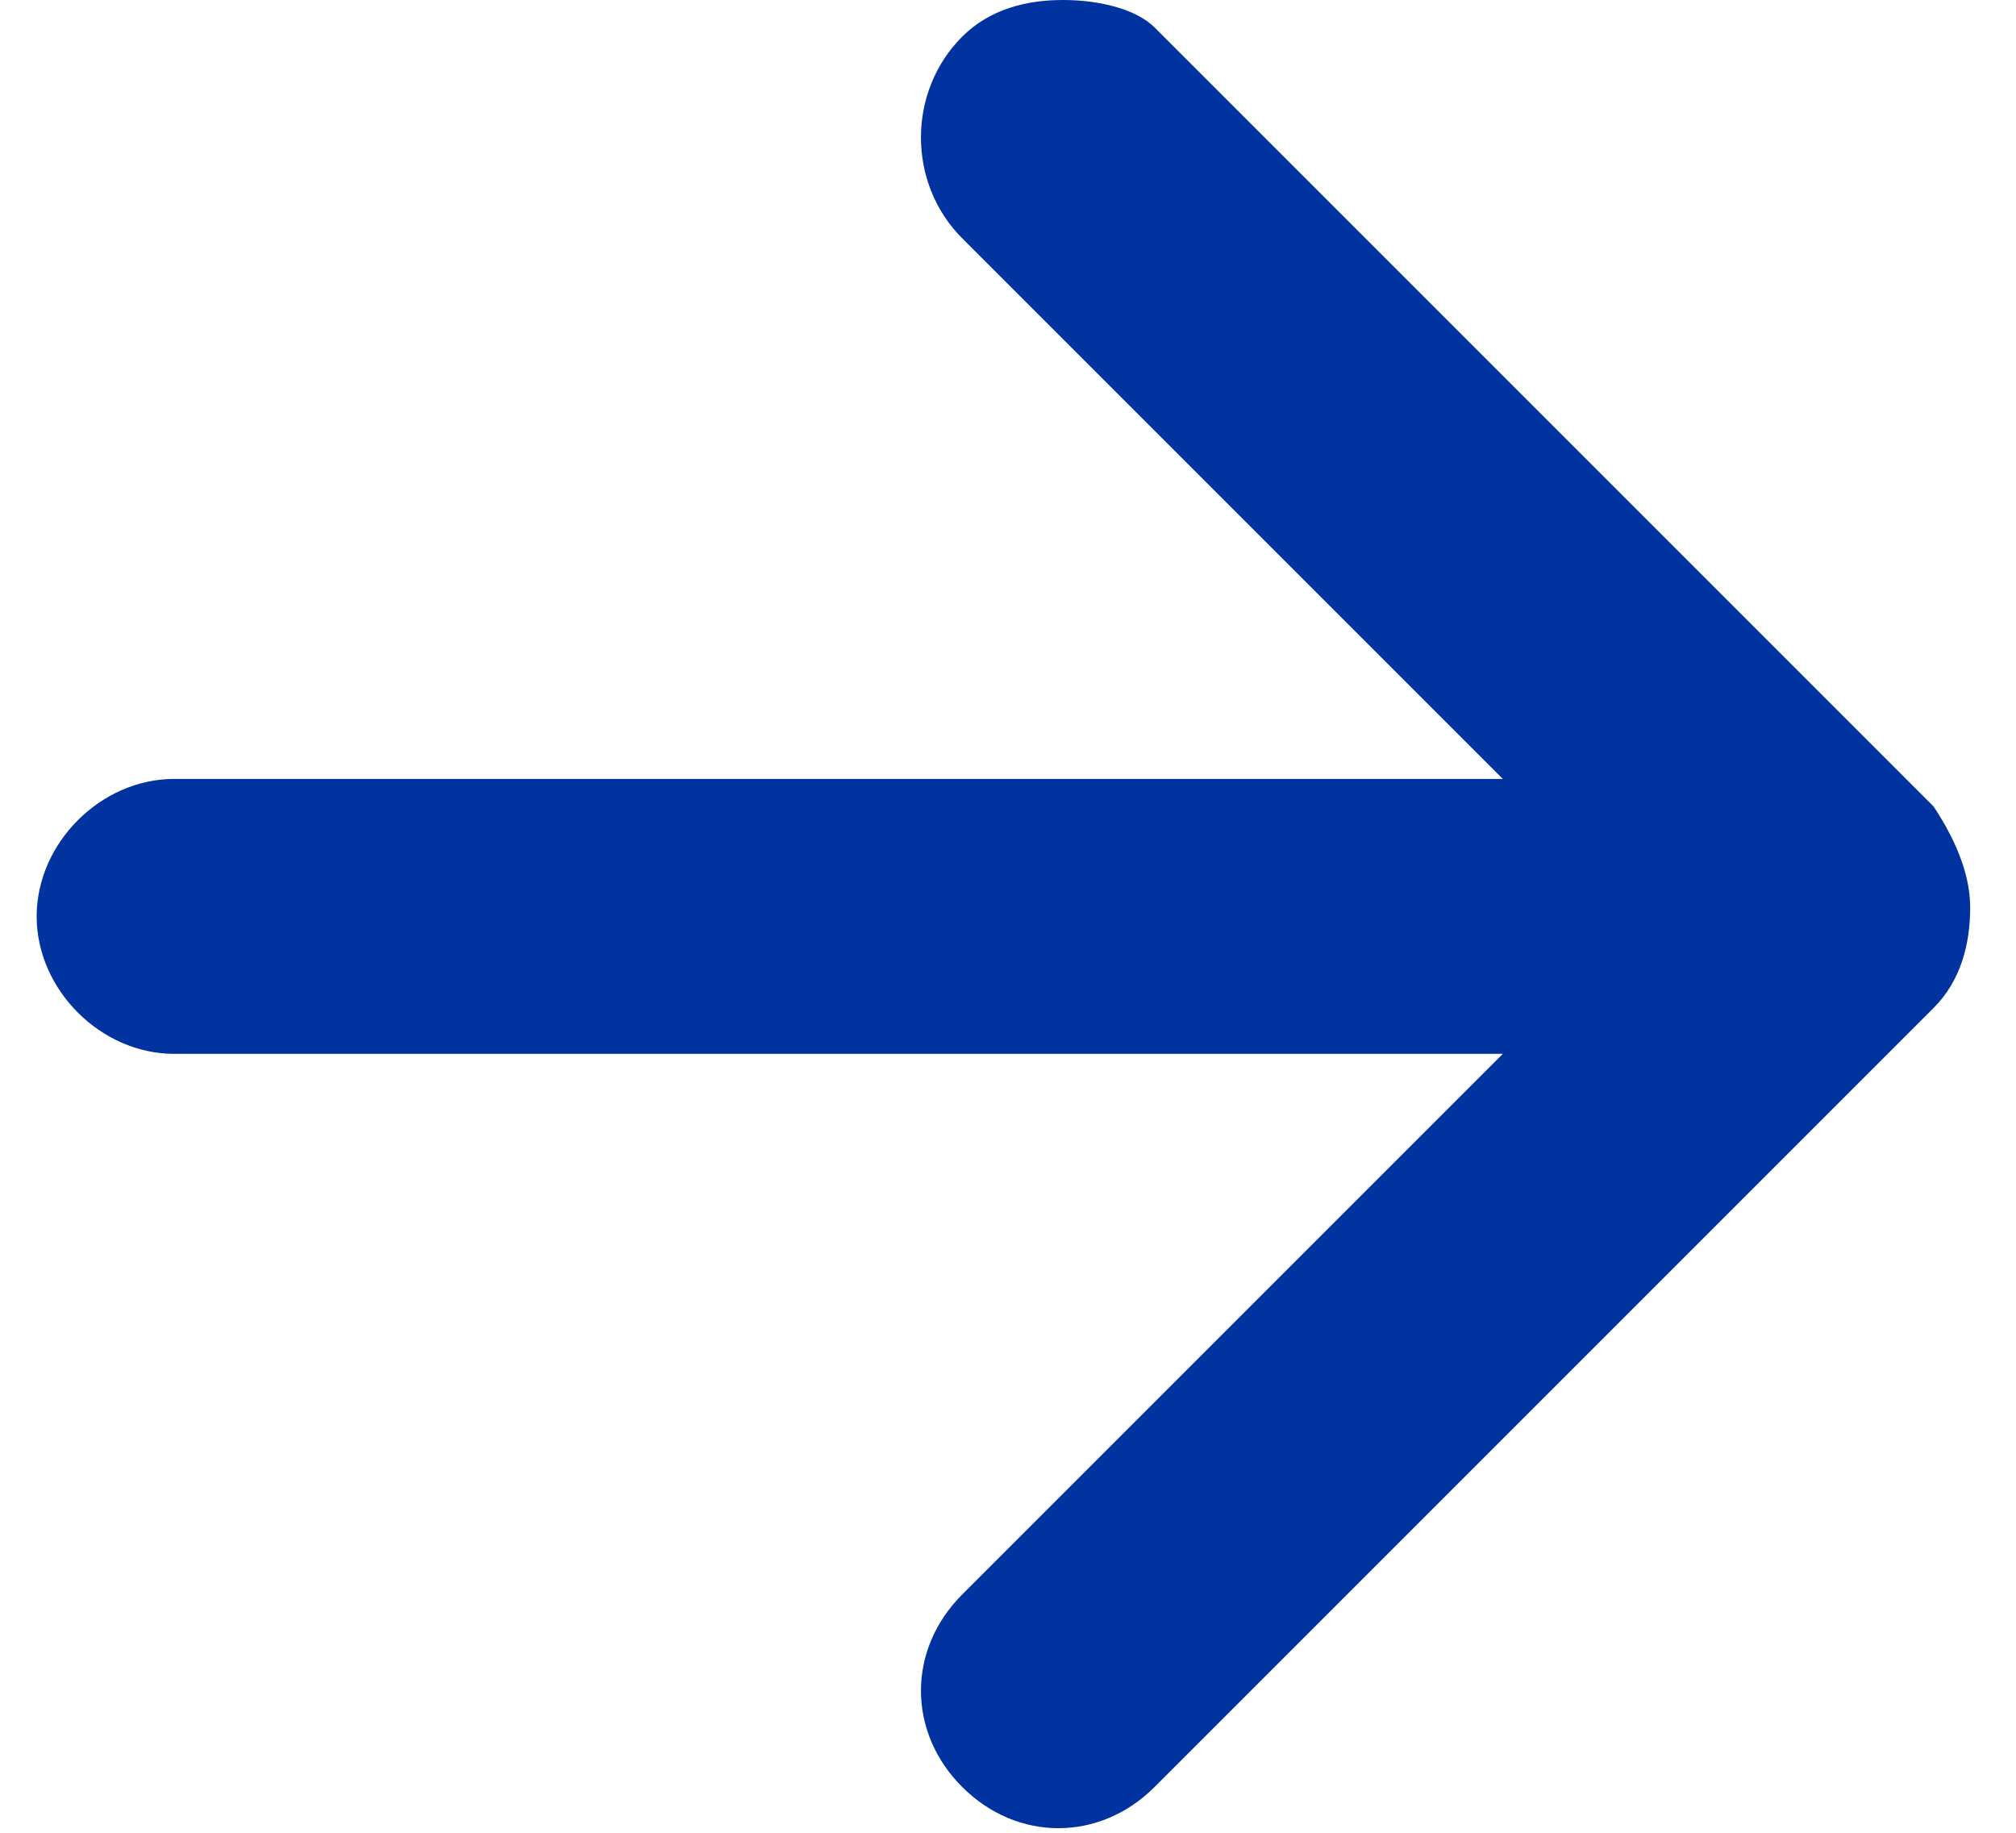 <?xml version="1.0" encoding="utf-8"?>
<!-- Generator: Adobe Illustrator 19.2.1, SVG Export Plug-In . SVG Version: 6.00 Build 0)  -->
<svg version="1.1" id="Capa_1" xmlns="http://www.w3.org/2000/svg" xmlns:xlink="http://www.w3.org/1999/xlink" x="0px" y="0px"
	 viewBox="0 0 22 20" style="enable-background:new 0 0 22 20;" xml:space="preserve">
<style type="text/css">
	.st0{fill:#0033A0;}
</style>
<g id="Arrow_Big">
	<path id="Vector" class="st0" d="M1.9,11.5h14.5l-5.9,5.9c-0.6,0.6-0.6,1.5,0,2.1c0.6,0.6,1.5,0.6,2.1,0l8.5-8.5
		c0.3-0.3,0.4-0.7,0.4-1.1c0-0.4-0.2-0.8-0.4-1.1l-8.5-8.5C12.4,0.1,12,0,11.6,0c-0.4,0-0.8,0.1-1.1,0.4C9.9,1,9.9,2,10.5,2.6
		l5.9,5.9H1.9c-0.8,0-1.5,0.7-1.5,1.5C0.4,10.8,1.1,11.5,1.9,11.5z"/>
</g>
</svg>
